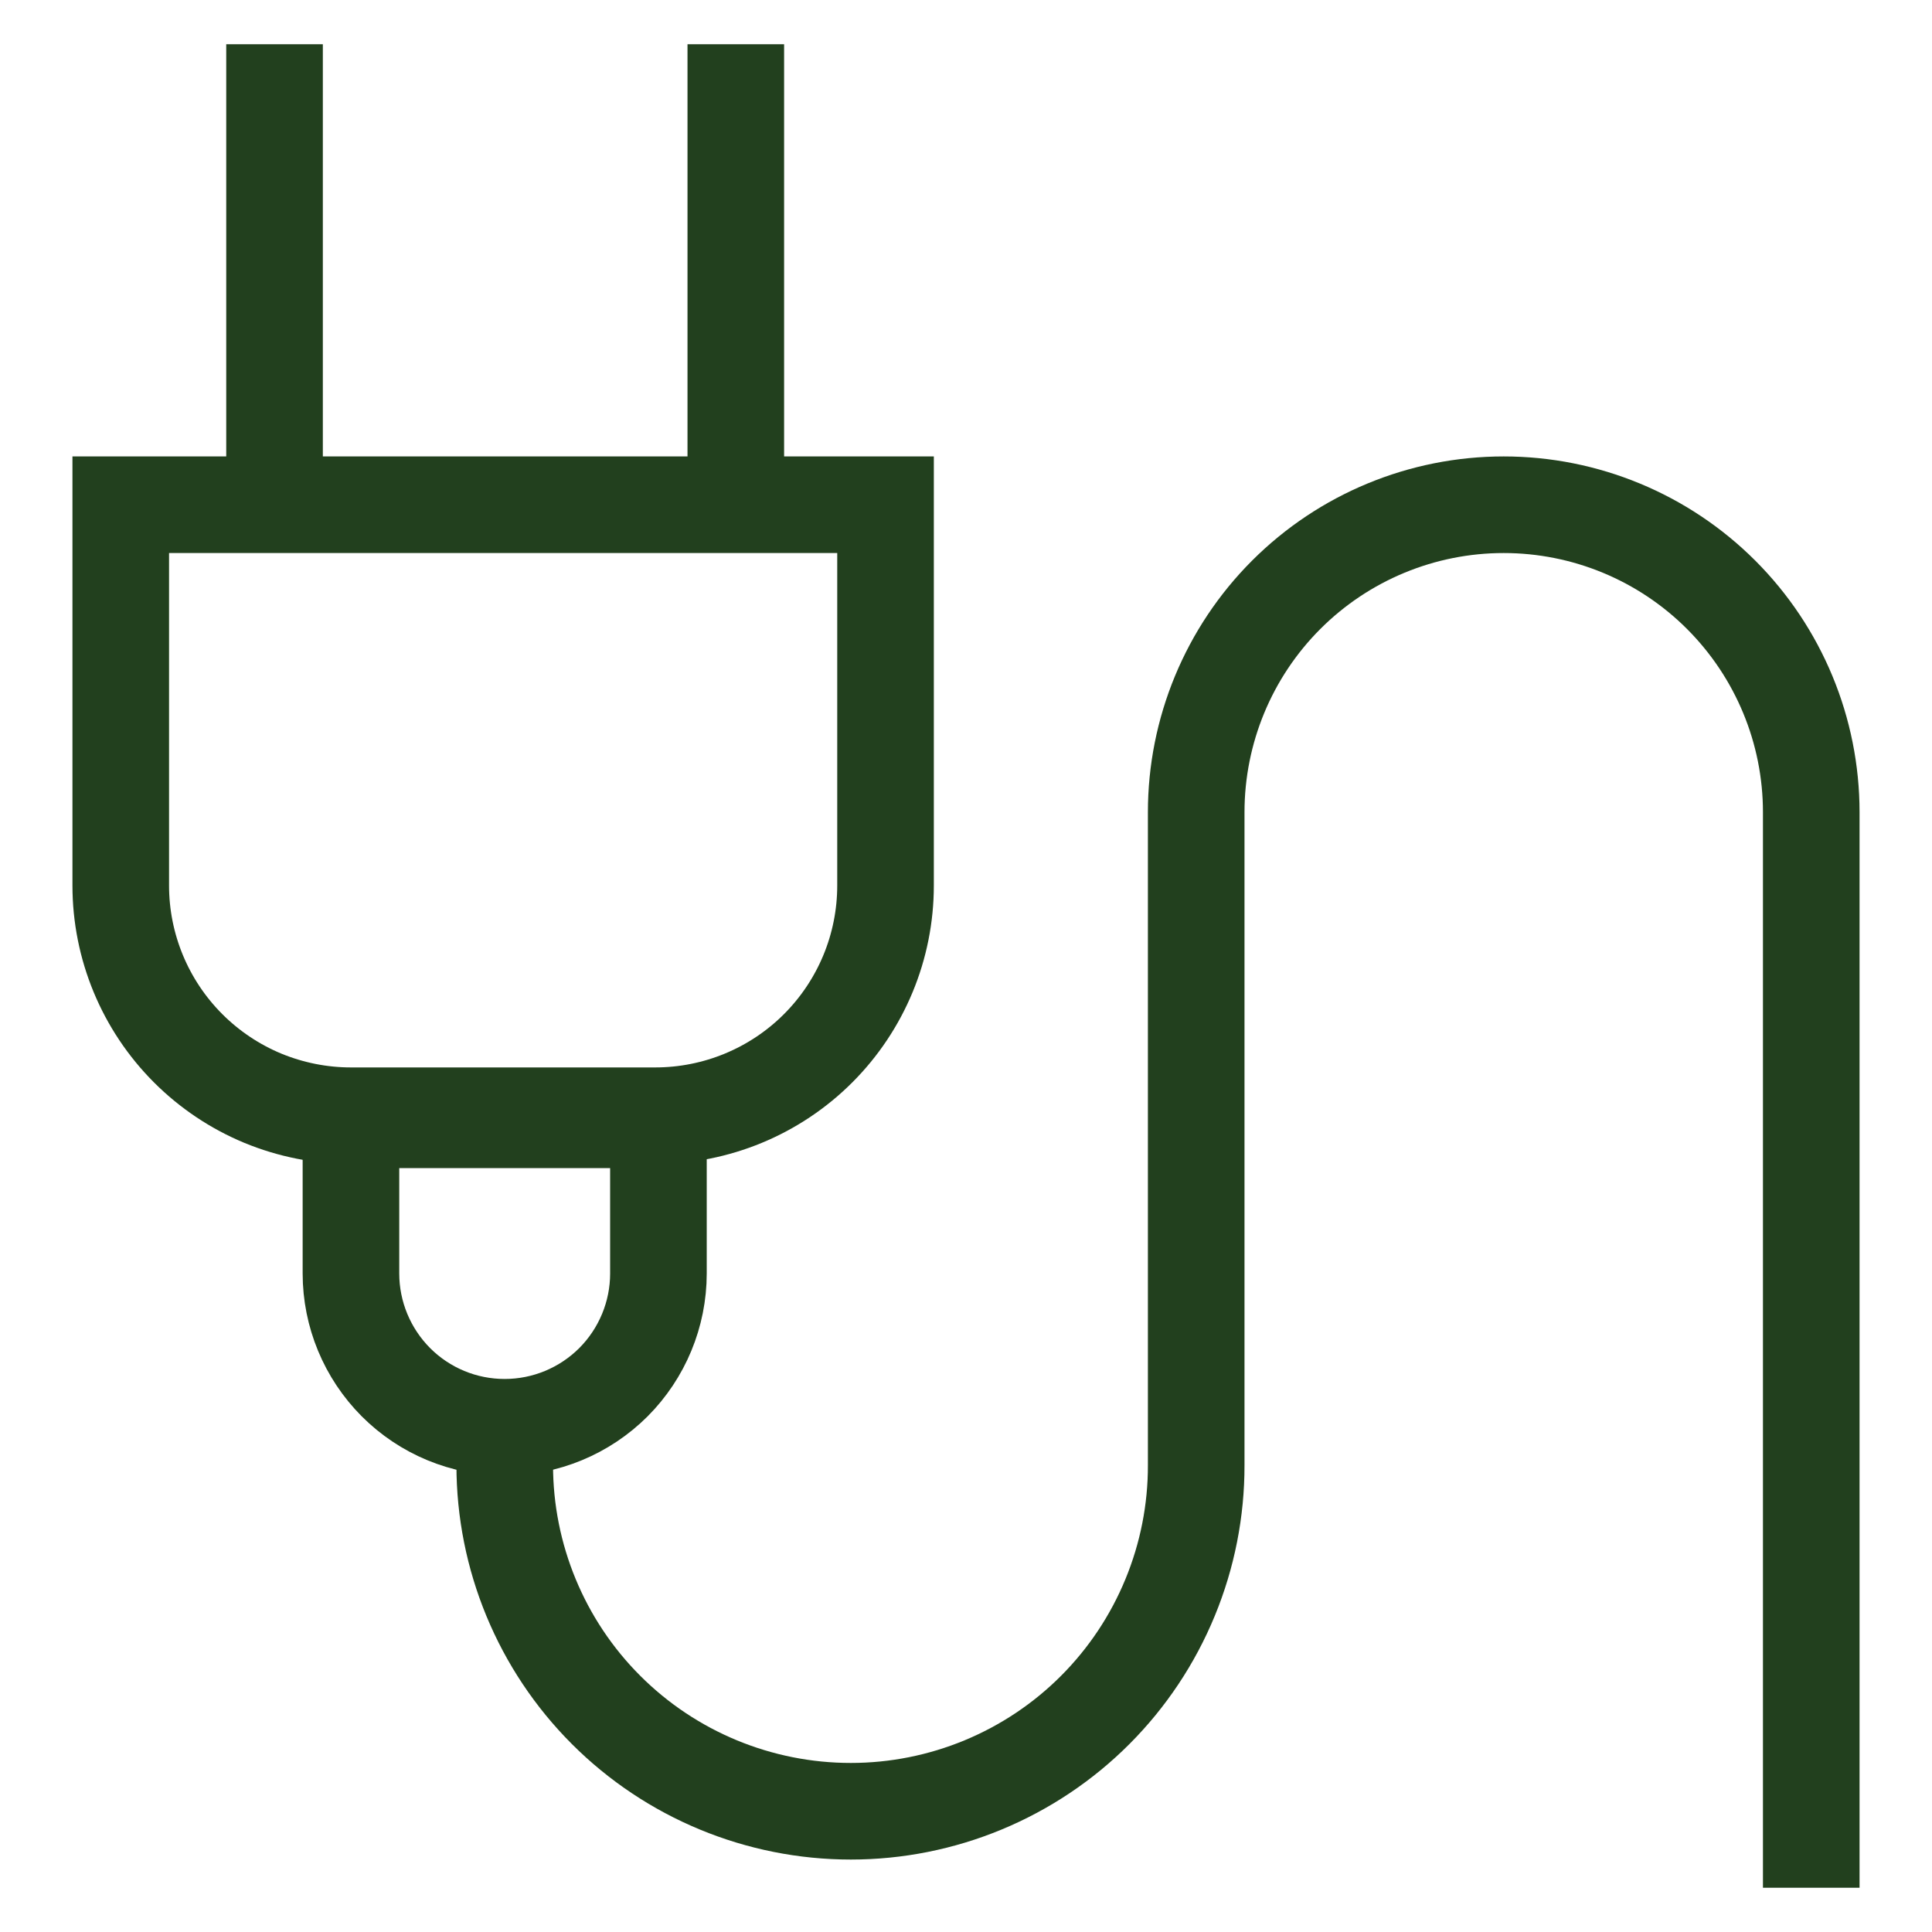 <svg xmlns="http://www.w3.org/2000/svg" width="20" height="20" viewBox="0 0 20 20" fill="none">
  <g clip-path="url(#clip0_145_1664)">
    <path d="M1.25 5.225H9.167V9.167C9.167 9.799 8.916 10.405 8.469 10.852C8.022 11.299 7.415 11.55 6.783 11.55H3.633C3.32 11.55 3.01 11.488 2.721 11.369C2.432 11.249 2.169 11.073 1.948 10.852C1.501 10.405 1.25 9.799 1.25 9.167V5.225Z" stroke="#22401E" stroke-miterlimit="10"/>
    <path d="M2.842 0.458V5.225" stroke="#22401E" stroke-miterlimit="10"/>
    <path d="M7.617 0.458V5.225" stroke="#22401E" stroke-miterlimit="10"/>
    <path d="M3.633 11.592H6.816V13.183C6.816 13.605 6.648 14.01 6.35 14.309C6.051 14.607 5.647 14.775 5.224 14.775C5.015 14.775 4.808 14.734 4.615 14.654C4.422 14.574 4.247 14.457 4.099 14.309C3.801 14.01 3.633 13.605 3.633 13.183V11.592Z" stroke="#22401E" stroke-miterlimit="10"/>
    <path d="M5.225 14.775V15.167C5.225 16.117 5.602 17.029 6.274 17.701C6.946 18.373 7.858 18.75 8.808 18.75C9.278 18.75 9.744 18.657 10.178 18.477C10.612 18.297 11.007 18.033 11.339 17.7C11.671 17.367 11.934 16.972 12.113 16.537C12.292 16.103 12.384 15.637 12.383 15.167V8.408C12.383 7.564 12.718 6.754 13.315 6.157C13.912 5.56 14.722 5.225 15.566 5.225C16.41 5.225 17.22 5.56 17.817 6.157C18.414 6.754 18.75 7.564 18.75 8.408V19.542" stroke="#22401E" stroke-miterlimit="10"/>
  </g>
  <defs>
    <clipPath id="clip0_145_1664">
      <rect width="20" height="20" fill="white"/>
    </clipPath>
  </defs>
</svg>